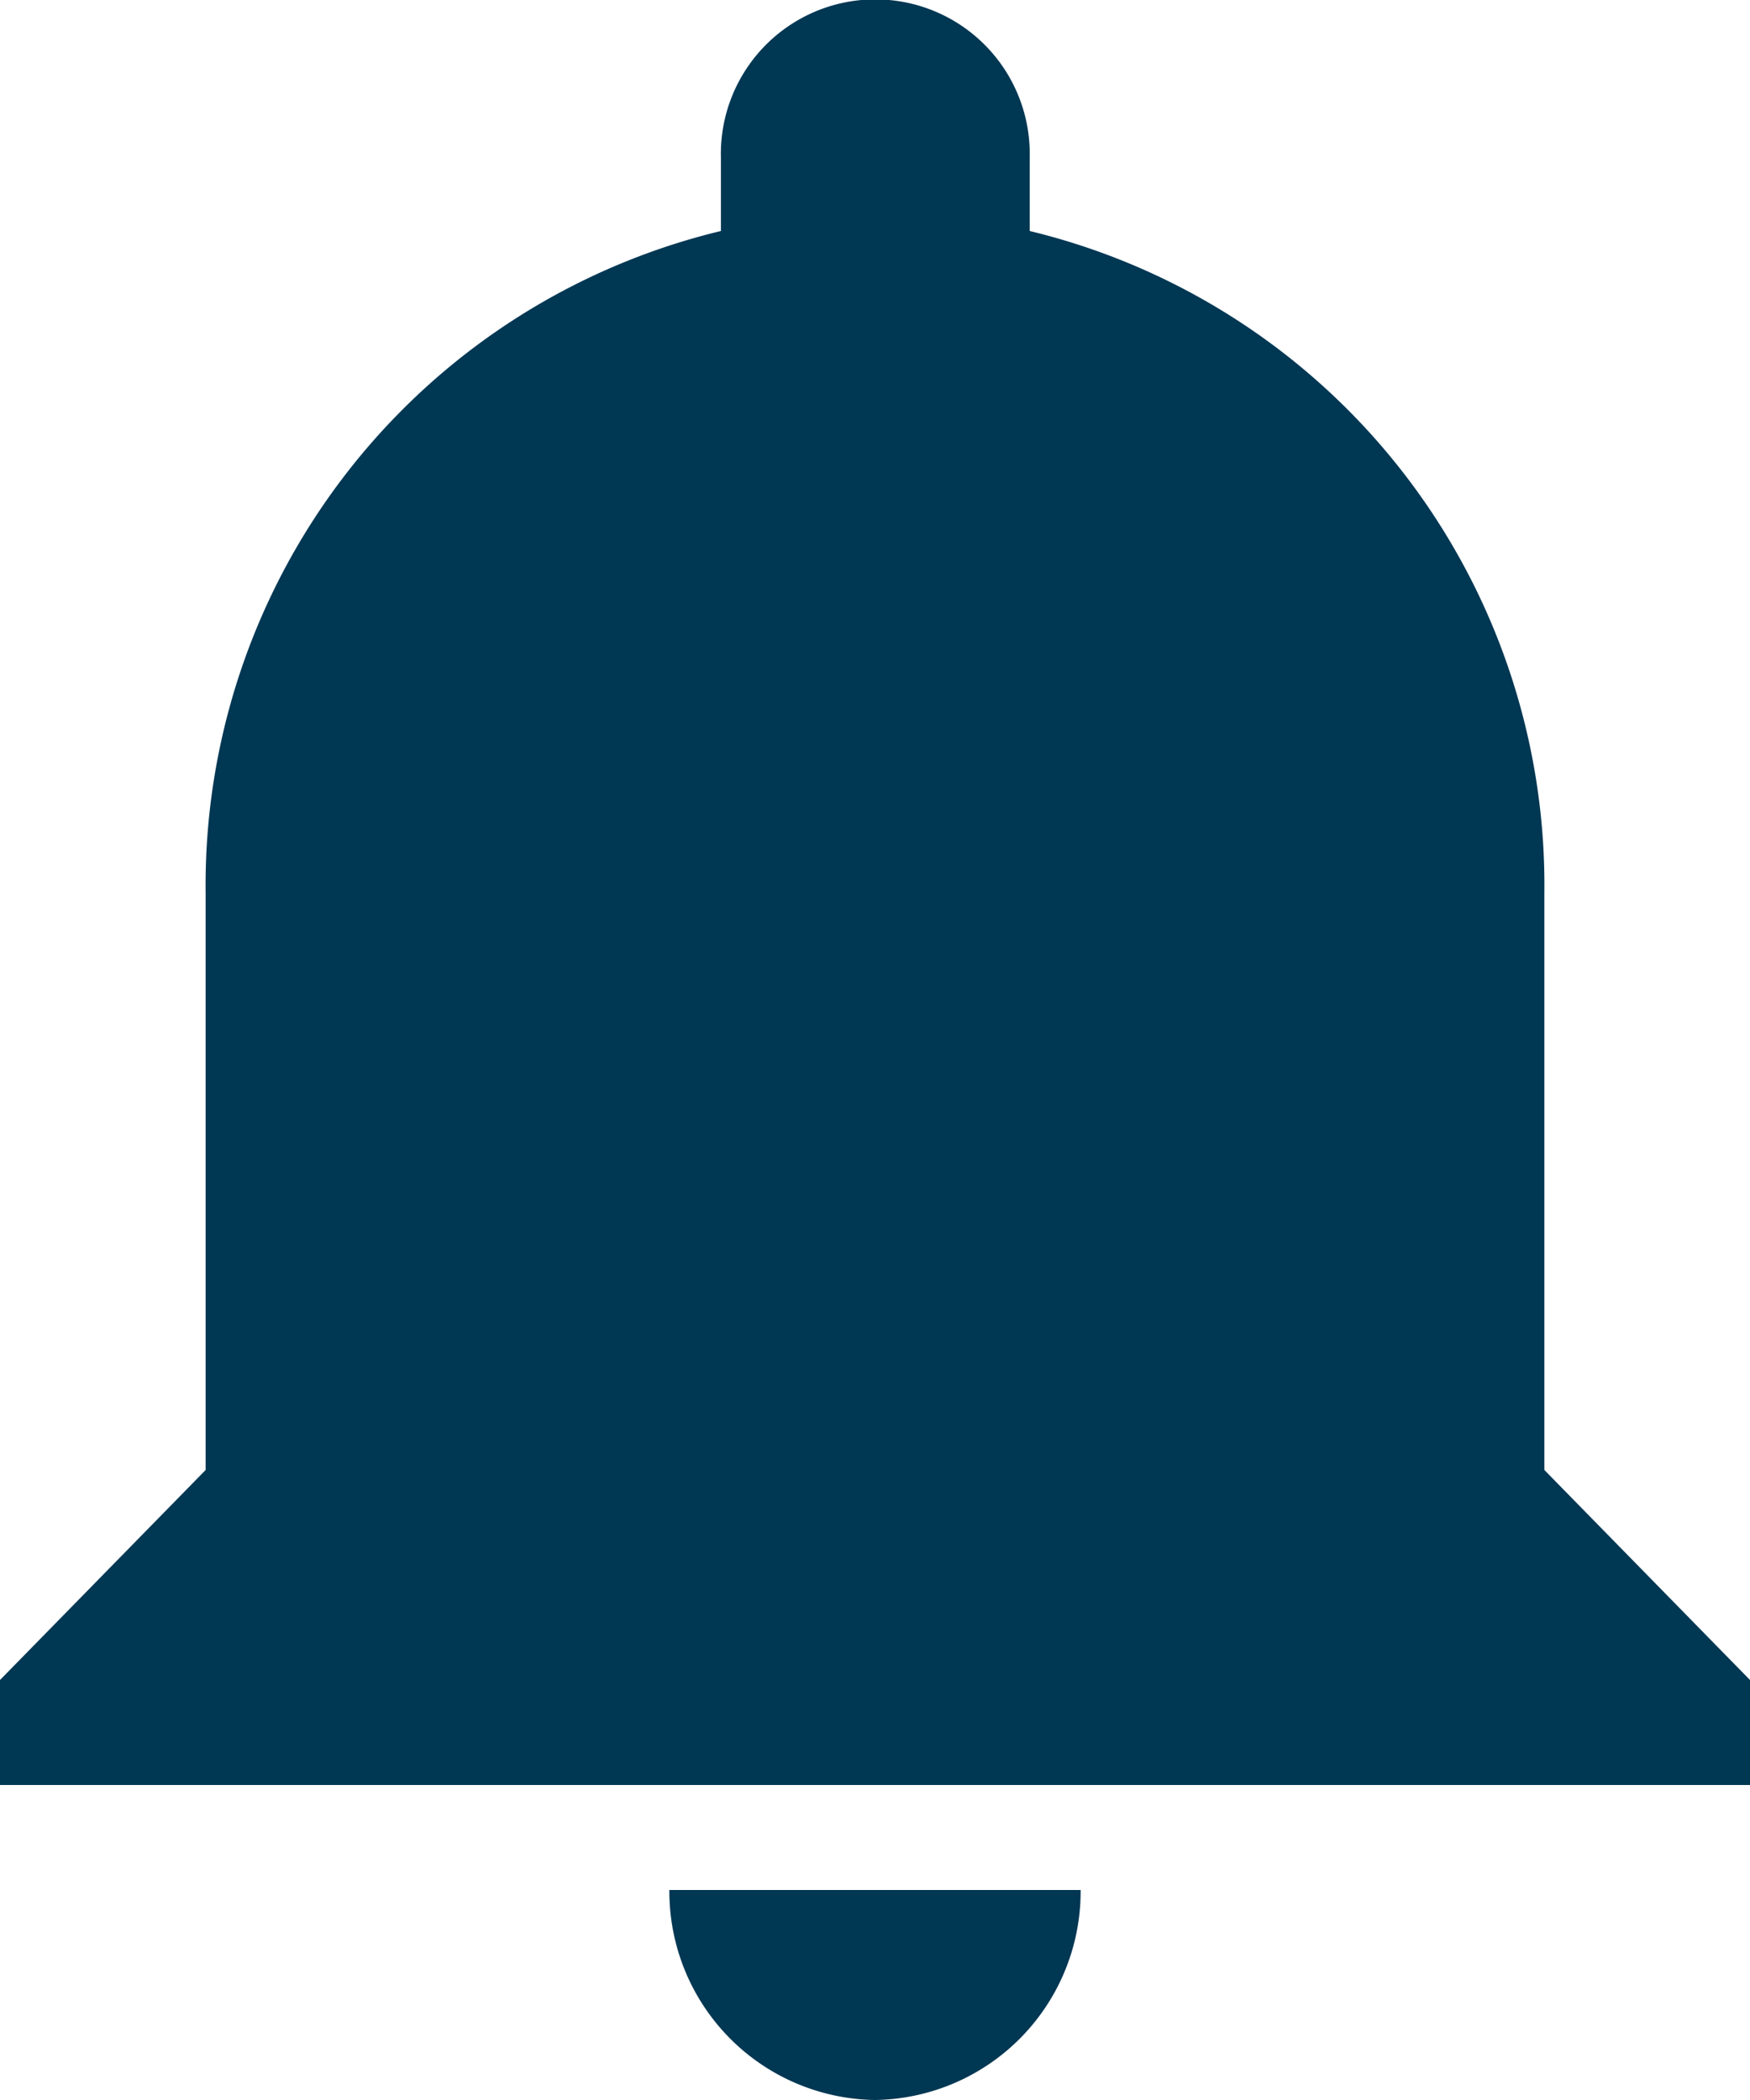 <svg xmlns="http://www.w3.org/2000/svg" width="20" height="24" viewBox="0 0 20 24">
  <g id="bouton-notifications-bleu-f" transform="translate(-38.25)">
    <g id="notifications" transform="translate(38.25)">
      <path id="Tracé_3778" data-name="Tracé 3778" d="M48.25,24A2.384,2.384,0,0,0,50.6,21.6H45.9A2.384,2.384,0,0,0,48.25,24ZM55.9,16.8V10.2a7.691,7.691,0,0,0-5.882-7.56V1.8a1.765,1.765,0,1,0-3.529,0v.84A7.691,7.691,0,0,0,40.6,10.2v6.6L38.25,19.2v1.2h20V19.2Z" transform="translate(-38.25)" fill="#003753"/>
    </g>
  </g>
</svg>
